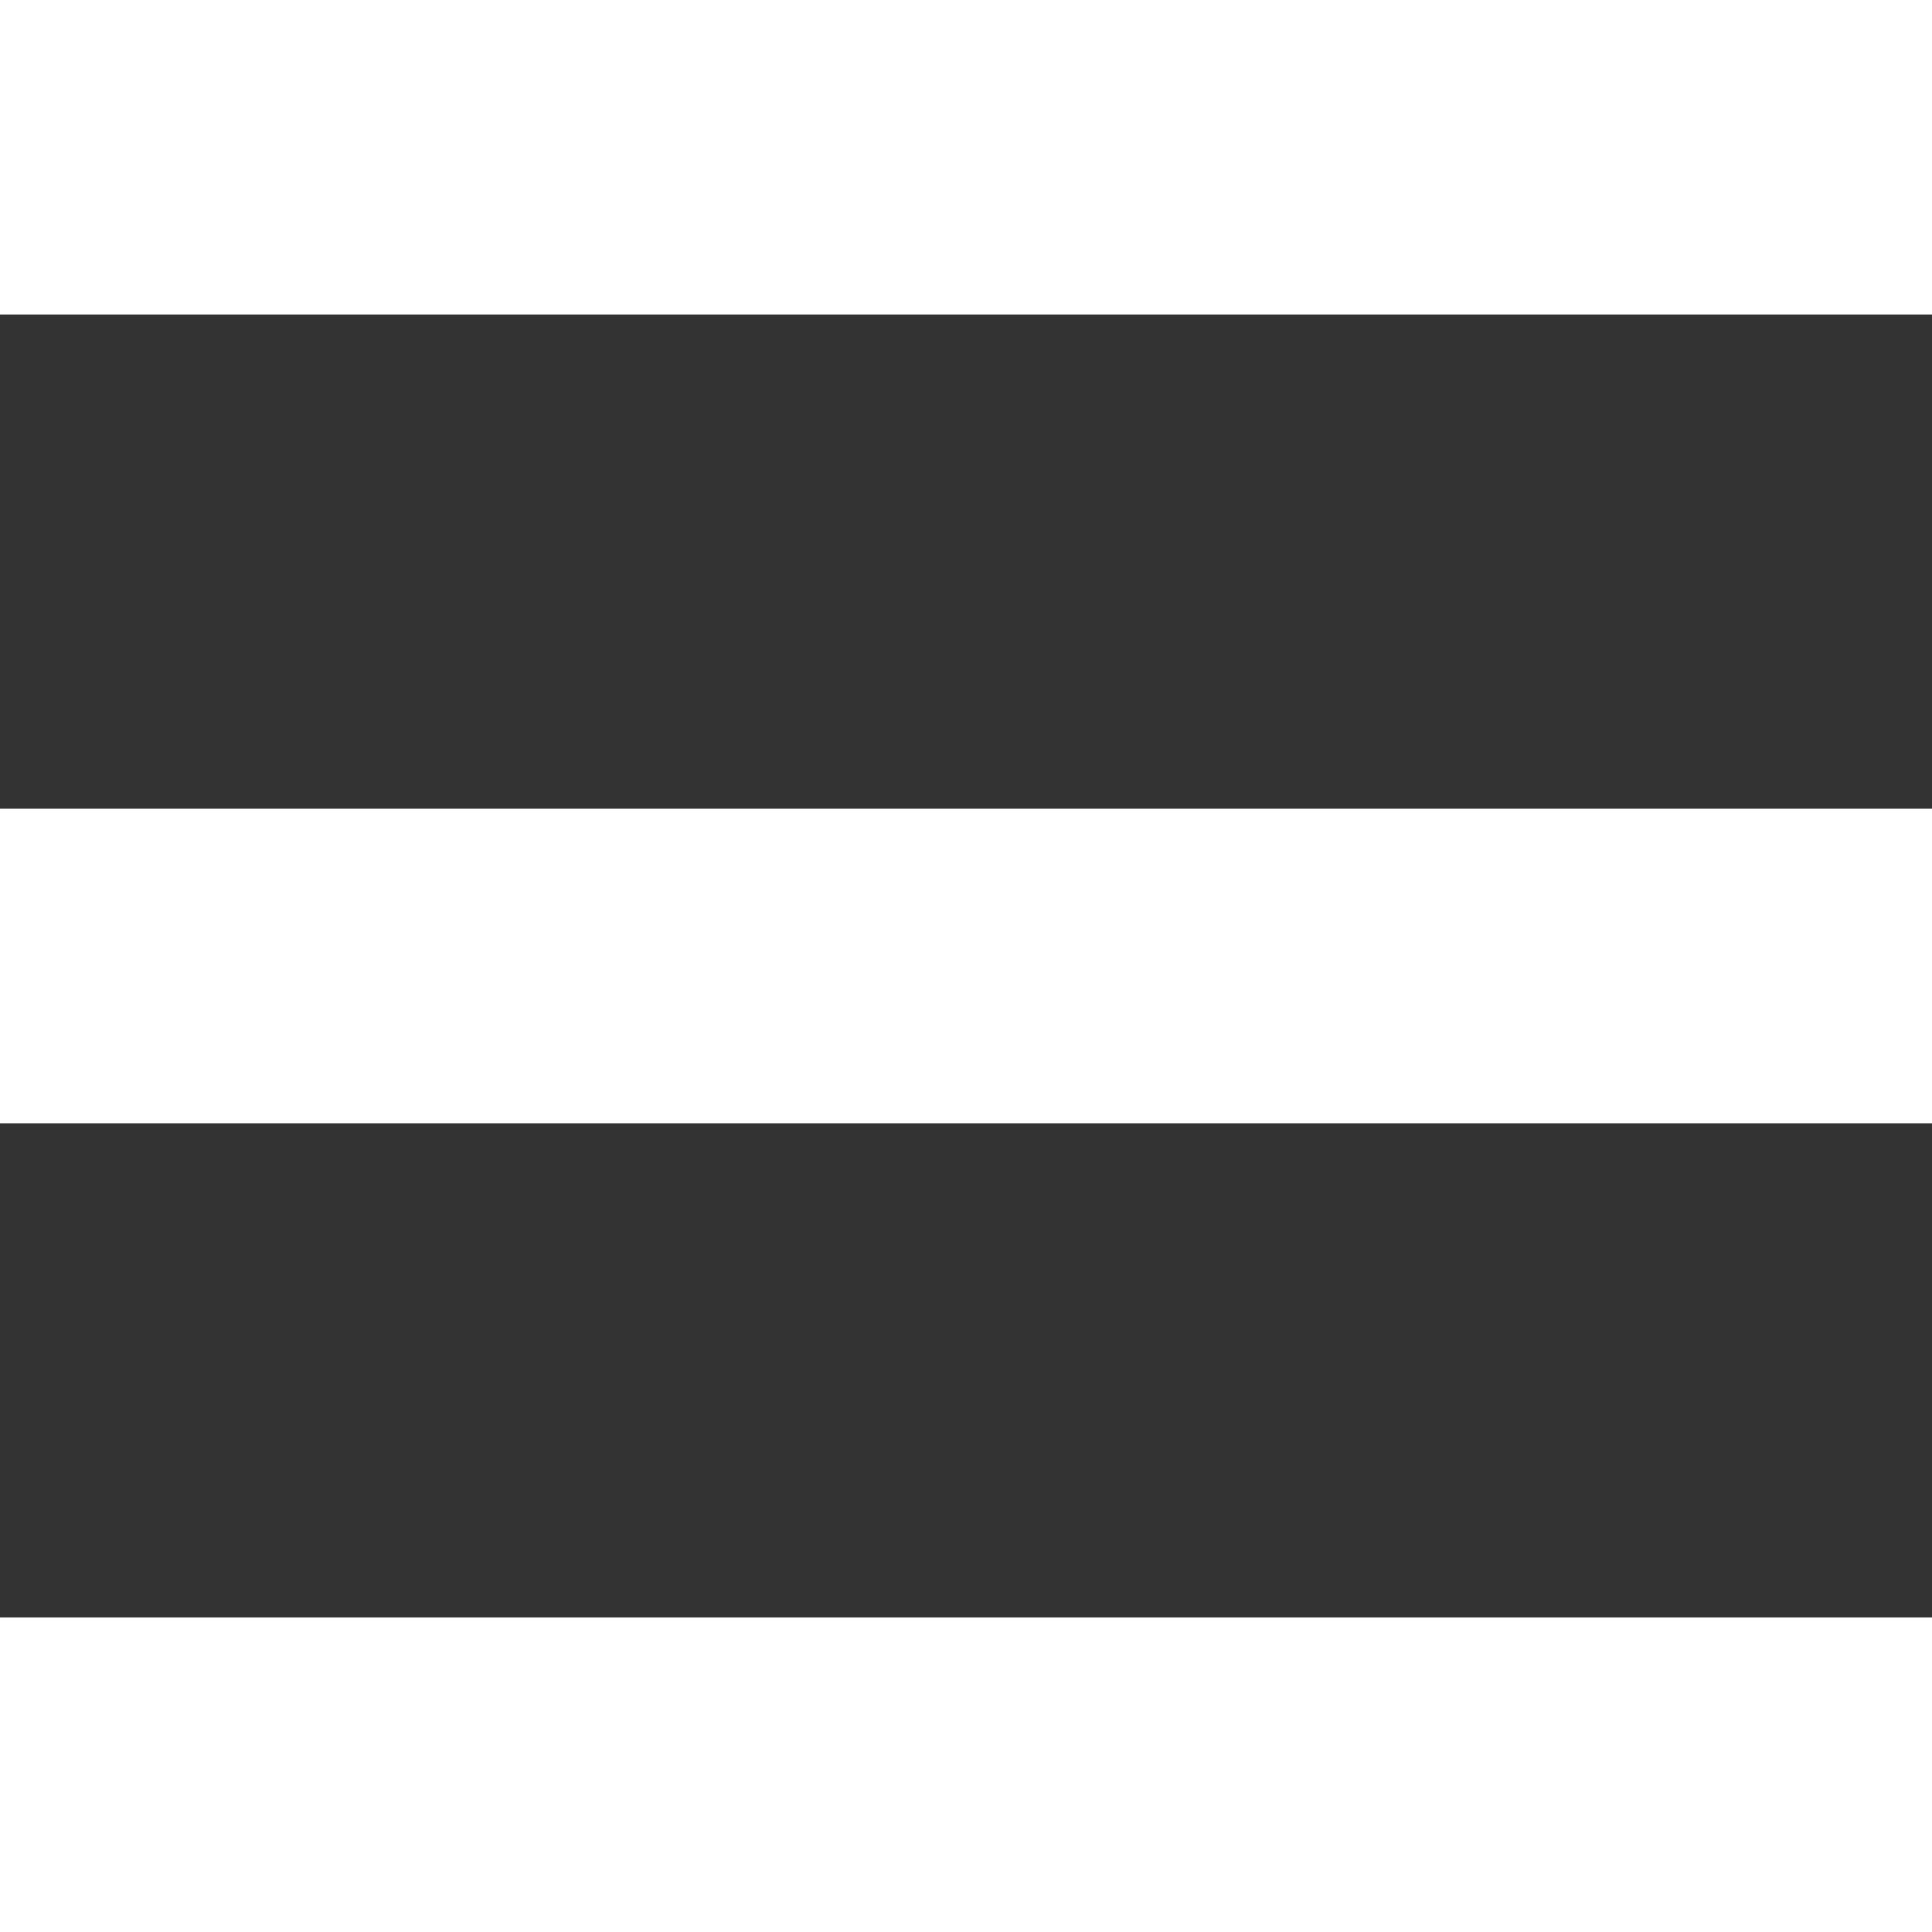 <svg xmlns="http://www.w3.org/2000/svg" viewBox="0 0 48.4 48.4">
  <rect x="0" y="0" width="48.4" height="48.4" fill="#333333" stroke="none"/>
  <defs>
    <style>
      .cls-1 {
        fill: #fff;
      }
    </style>
  </defs>
  <title>FG_UI01_assets</title>
  <g id="menu">
    <g>
      <rect class="cls-1" y="40.52" width="48.4" height="7.88"/>
      <rect class="cls-1" width="48.4" height="7.88"/>
      <rect class="cls-1" y="20.26" width="48.4" height="7.88"/>
    </g>
  </g>
</svg>
